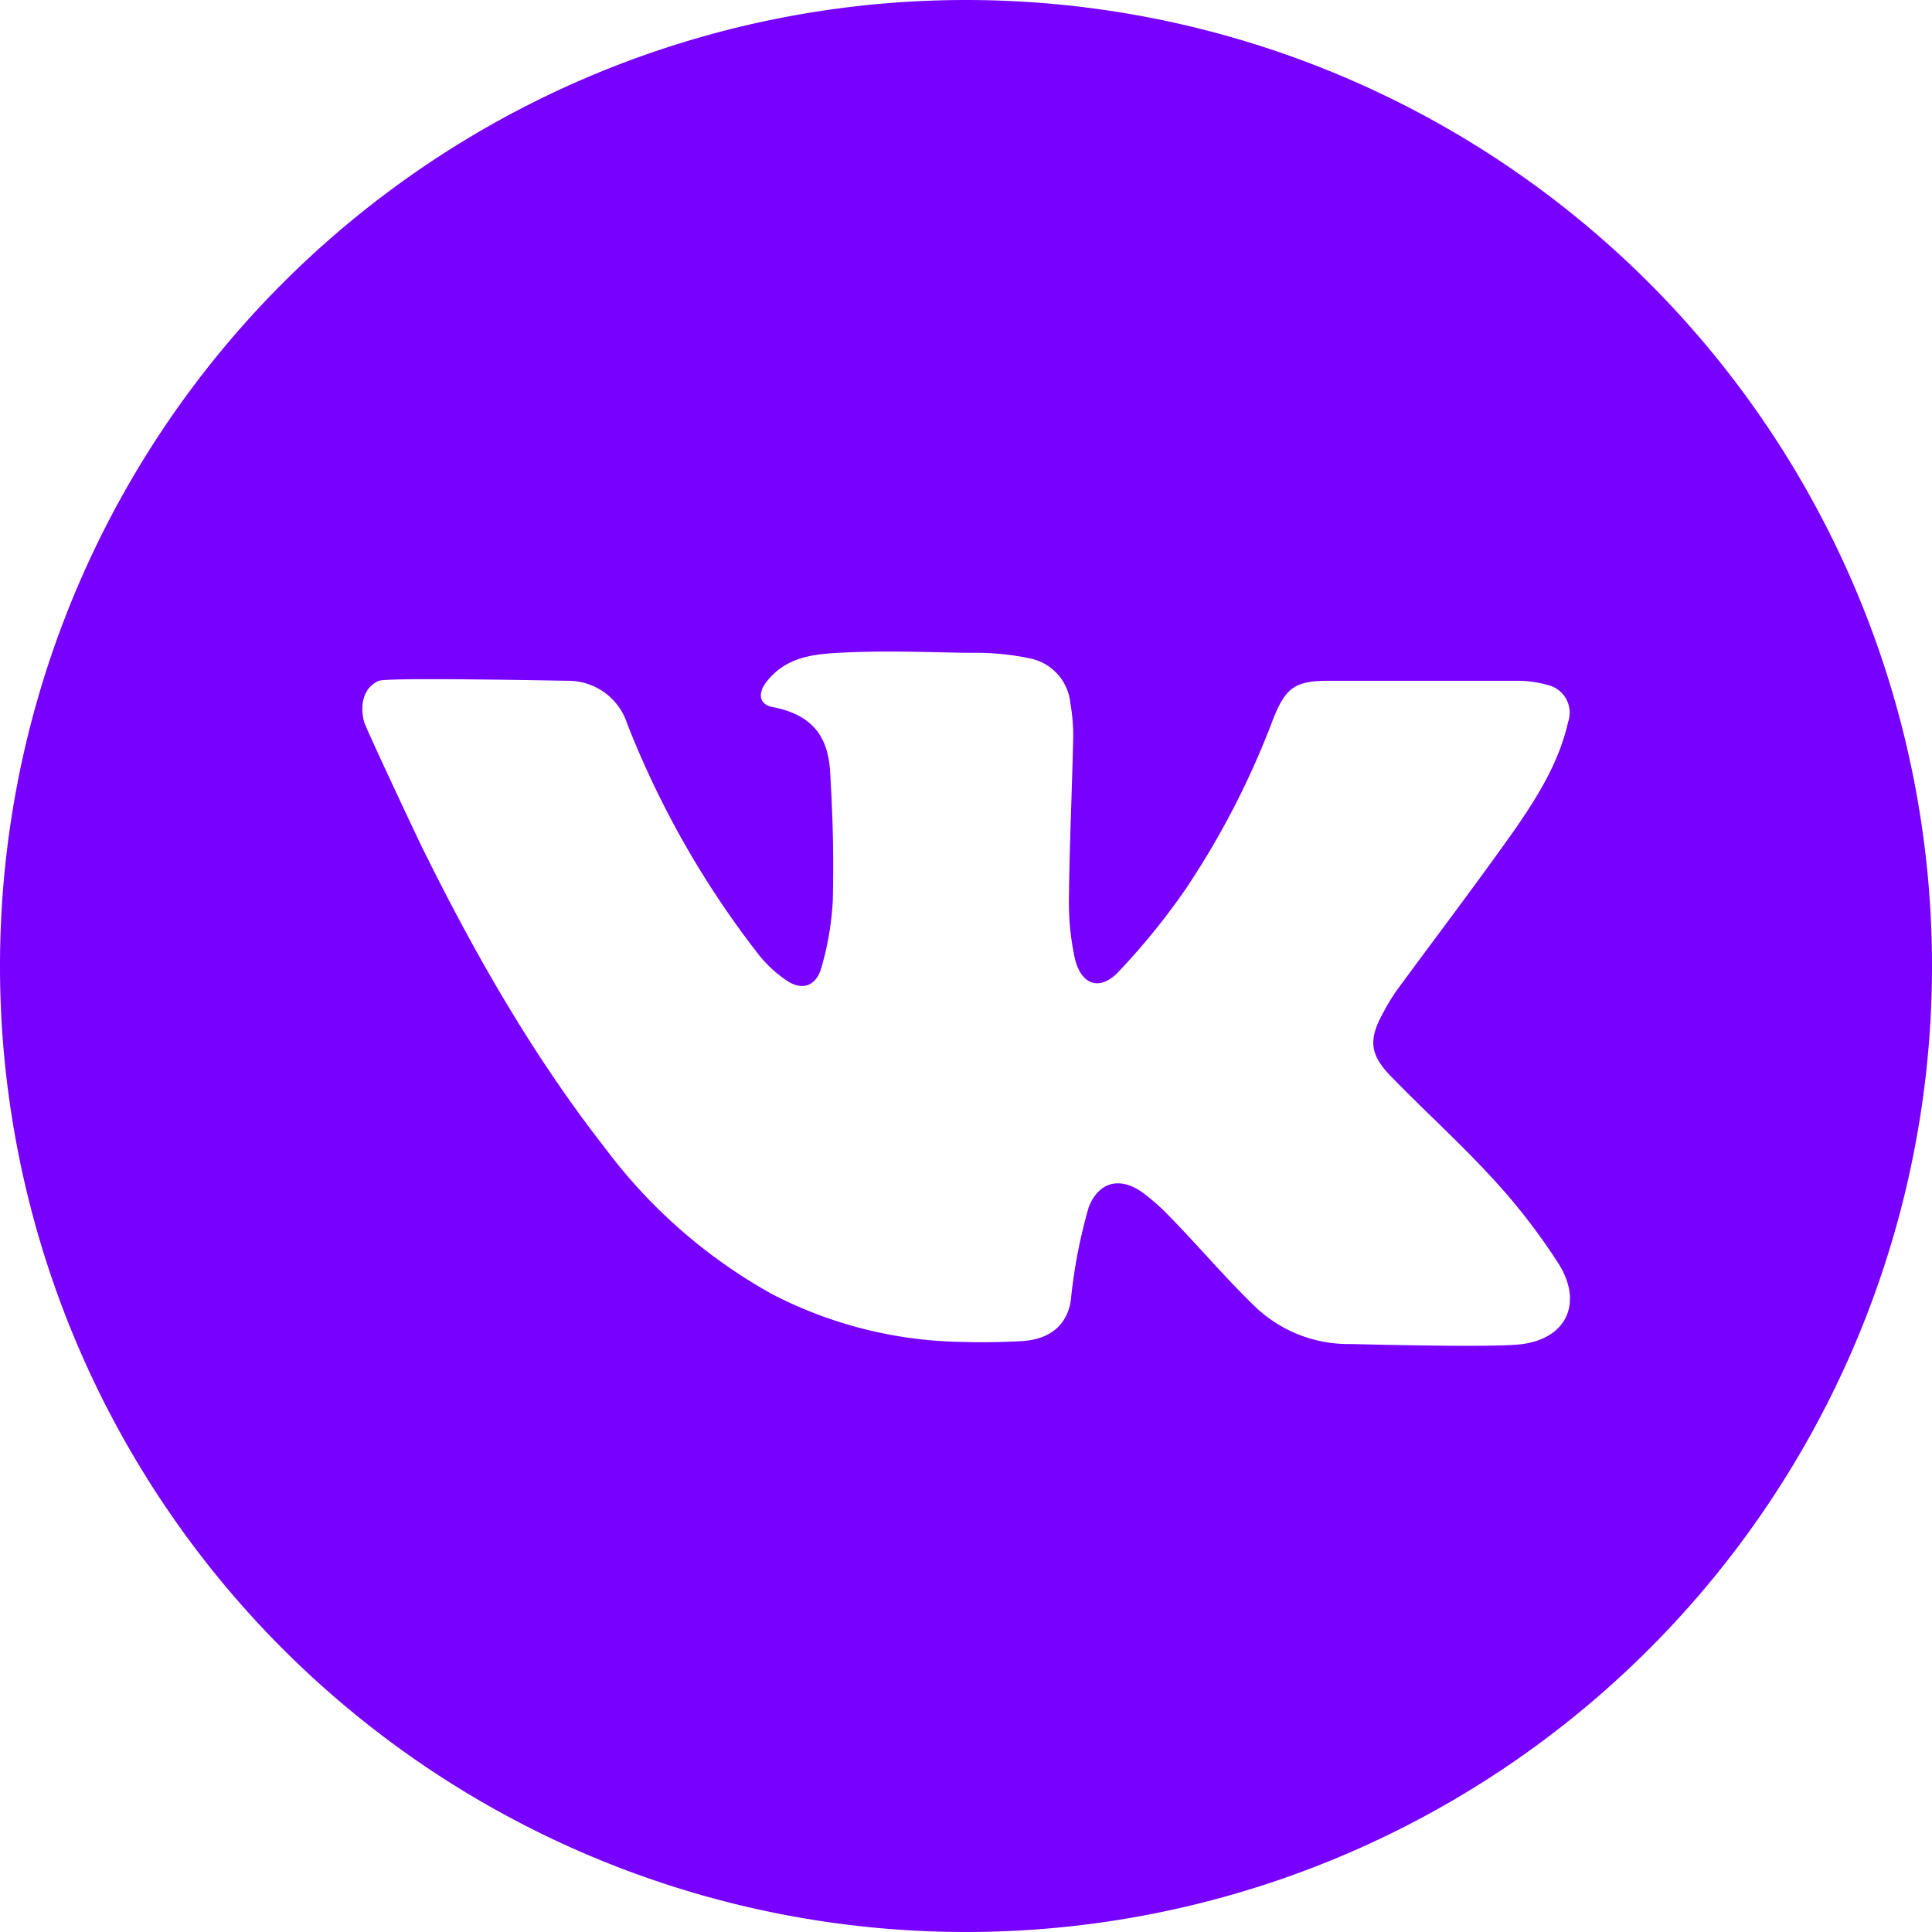 <svg width="40" height="40" fill="none" xmlns="http://www.w3.org/2000/svg"><path d="M20 0a20 20 0 1 0 0 40 20 20 0 0 0 0-40Zm11.527 27.827c-.582.082-3.427 0-3.575 0a2.794 2.794 0 0 1-1.975-.782c-.6-.58-1.136-1.216-1.722-1.818a4.59 4.59 0 0 0-.562-.509c-.468-.359-.932-.28-1.152.275a10.764 10.764 0 0 0-.36 1.825c-.038.56-.392.91-1.02.948-.388.02-.777.03-1.161.018a8.83 8.83 0 0 1-4.02-.993 10.944 10.944 0 0 1-3.44-3.005c-1.515-1.936-2.726-4.063-3.808-6.257-.057-.11-1.166-2.47-1.193-2.581-.1-.37 0-.728.306-.853.196-.075 3.85 0 3.912 0a1.282 1.282 0 0 1 1.227.884 19.092 19.092 0 0 0 2.746 4.814c.16.195.347.366.556.507.298.204.58.134.703-.211.145-.476.23-.969.254-1.466.02-.987 0-1.634-.054-2.62-.037-.633-.26-1.185-1.191-1.364-.287-.053-.312-.289-.127-.525.384-.489.909-.569 1.497-.598.878-.05 1.755-.016 2.632 0h.19c.383-.002.764.037 1.137.116a1.047 1.047 0 0 1 .834.934c.045.249.064.502.057.754-.023 1.075-.075 2.153-.086 3.228-.01.426.028.853.116 1.27.125.573.518.716.909.302.506-.533.97-1.105 1.389-1.71.74-1.105 1.35-2.29 1.818-3.535.254-.639.454-.78 1.136-.78h3.877c.23-.004.46.027.682.091a.588.588 0 0 1 .407.762c-.191.85-.65 1.575-1.136 2.273-.79 1.115-1.62 2.204-2.428 3.306-.097.143-.186.29-.266.443-.304.55-.281.857.16 1.312.704.725 1.456 1.402 2.136 2.148a12.68 12.68 0 0 1 1.345 1.747c.484.782.178 1.518-.75 1.65Z" fill="#70F"/></svg>
